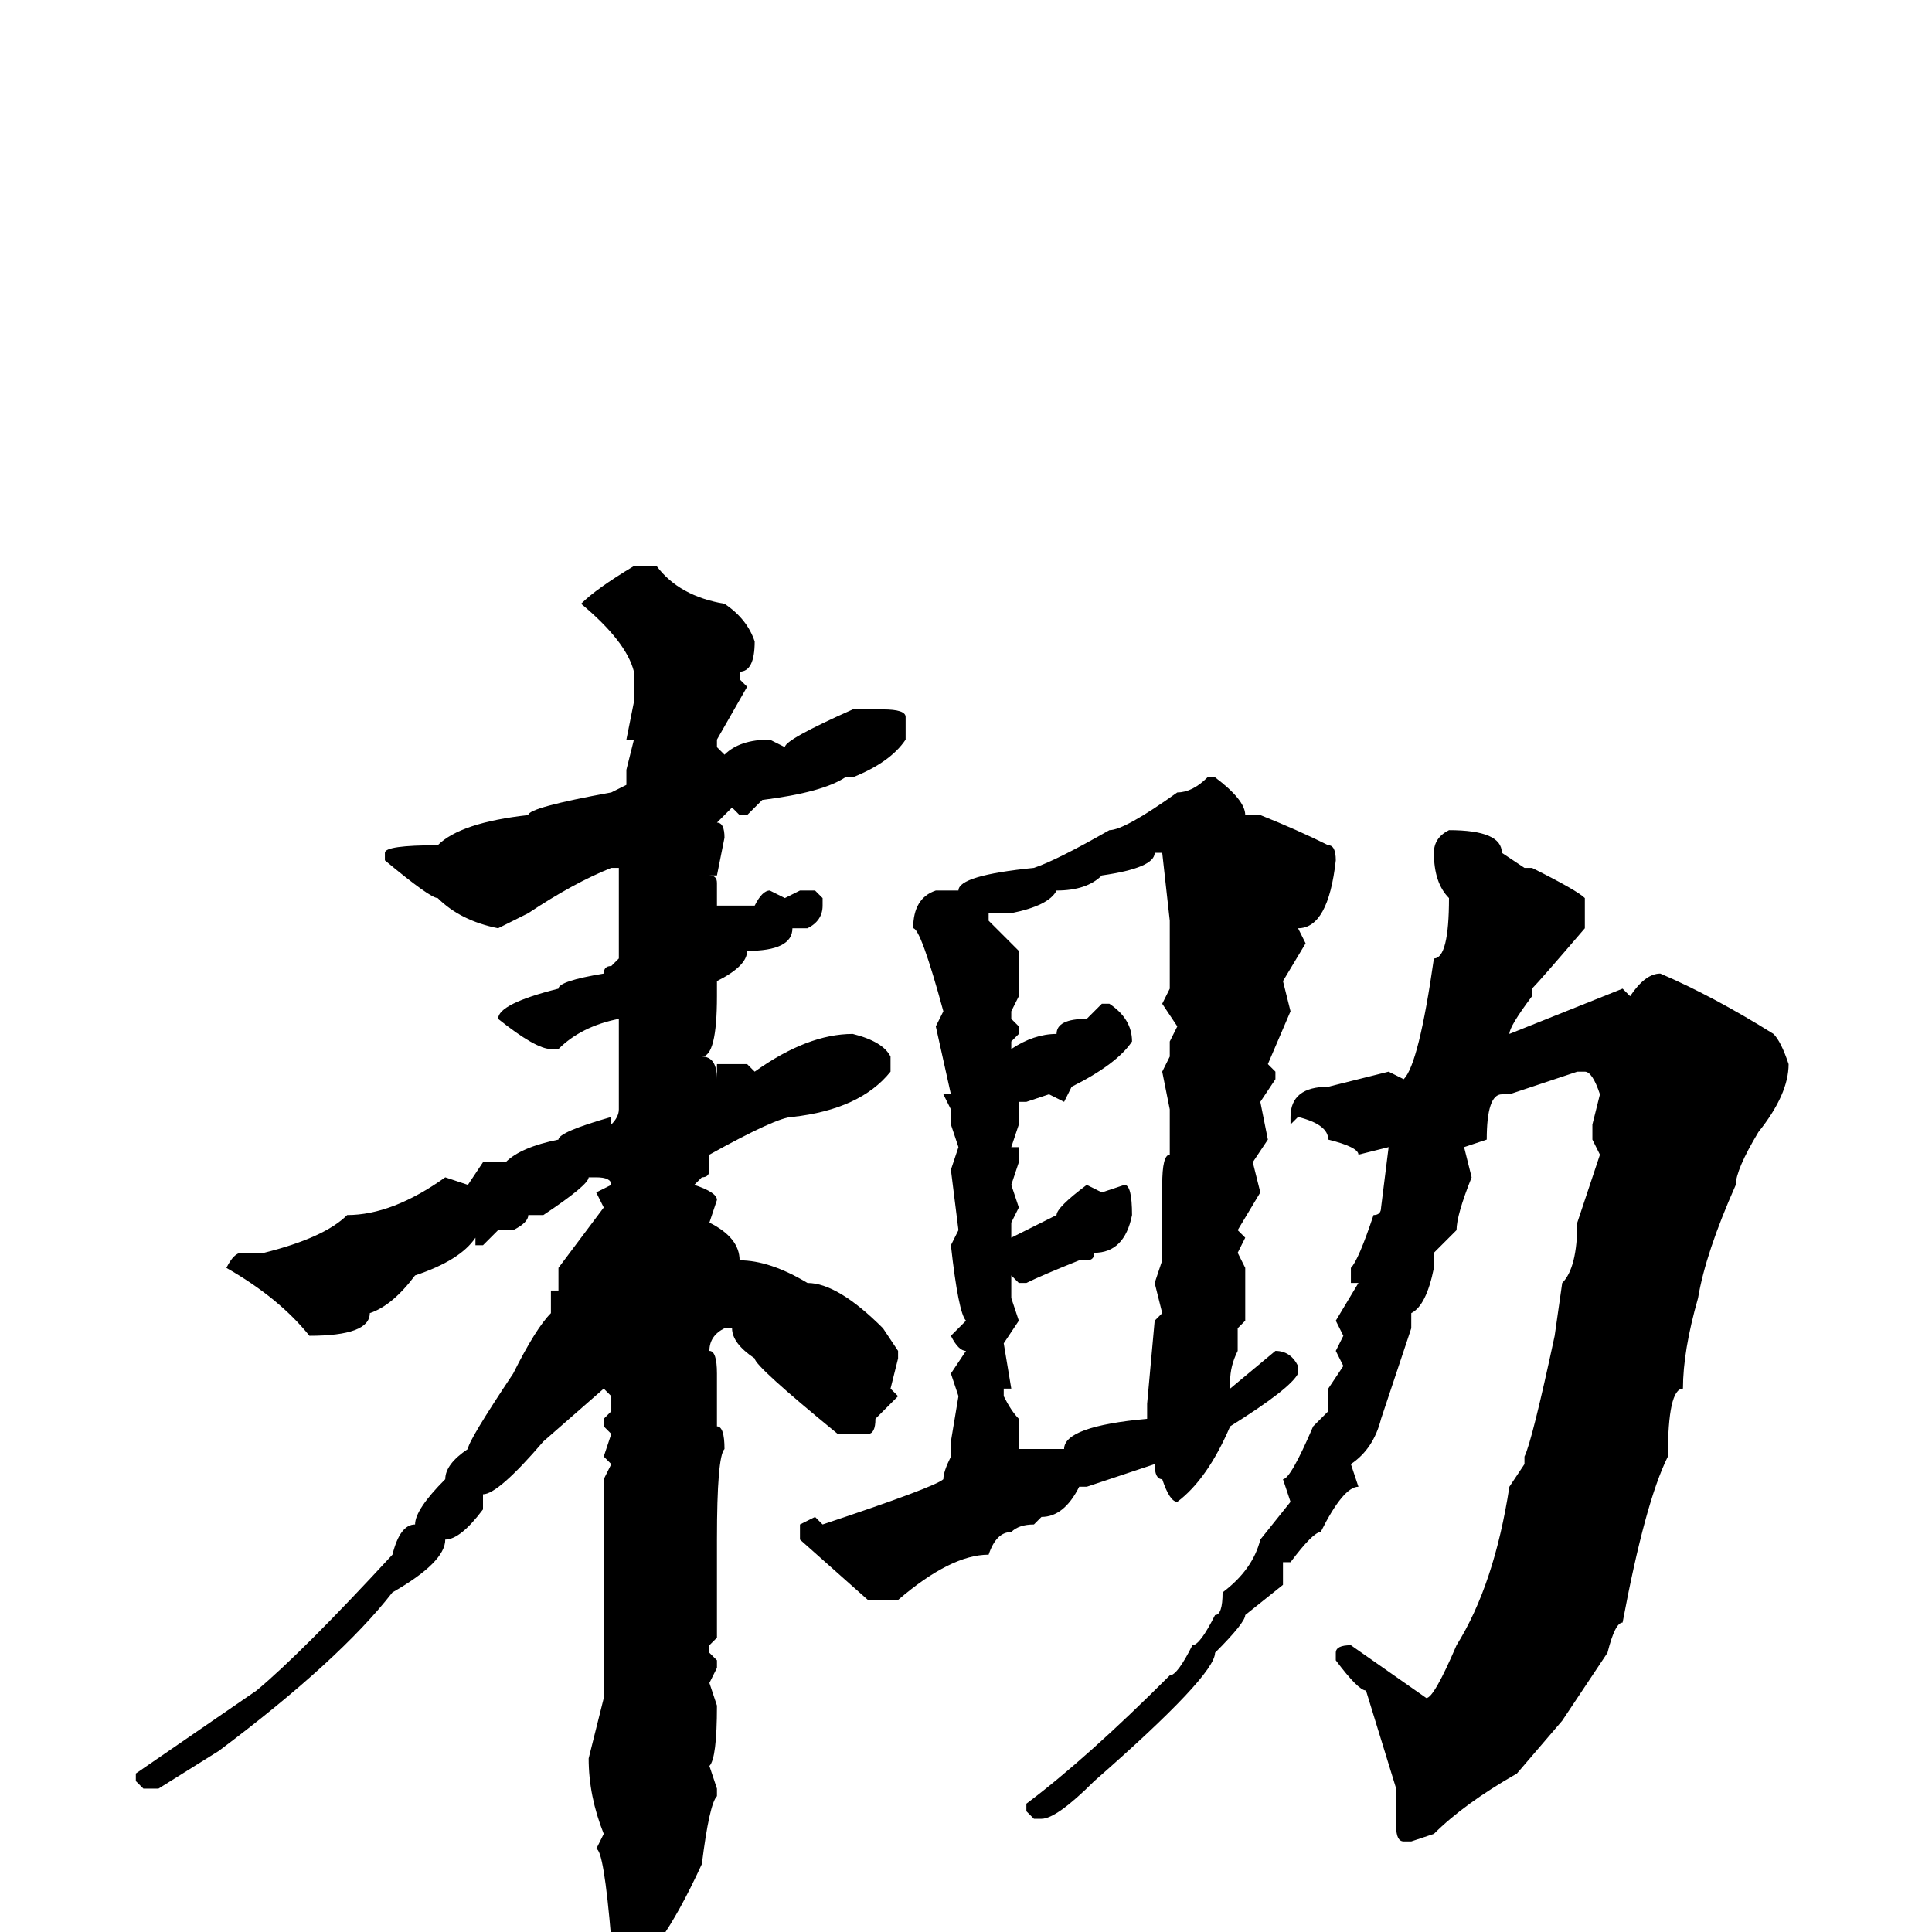 <svg xmlns="http://www.w3.org/2000/svg" viewBox="0 -256 256 256">
	<path fill="#000000" d="M84 -181H87Q90 -177 96 -176Q99 -174 100 -171Q100 -167 98 -167V-166L99 -165L95 -158V-157L96 -156Q98 -158 102 -158L104 -157Q104 -158 113 -162H115H117Q120 -162 120 -161V-158Q118 -155 113 -153H112Q109 -151 101 -150L99 -148H98L97 -149L95 -147Q96 -147 96 -145L95 -140H94Q95 -140 95 -139V-136H96H97H98H100Q101 -138 102 -138L104 -137L106 -138H108L109 -137V-136Q109 -134 107 -133H105Q105 -130 99 -130Q99 -128 95 -126V-124Q95 -116 93 -116Q95 -116 95 -113V-115H96H99L100 -114Q107 -119 113 -119Q117 -118 118 -116V-114Q114 -109 105 -108Q103 -108 94 -103V-101Q94 -100 93 -100L92 -99Q95 -98 95 -97L94 -94Q98 -92 98 -89Q102 -89 107 -86Q111 -86 117 -80L119 -77V-76L118 -72L119 -71L116 -68Q116 -66 115 -66H111Q100 -75 100 -76Q97 -78 97 -80H96Q94 -79 94 -77Q95 -77 95 -74V-68V-67Q96 -67 96 -64Q95 -63 95 -52V-50V-48V-47V-45V-43V-39L94 -38V-37L95 -36V-35L94 -33L95 -30Q95 -23 94 -22L95 -19V-18Q94 -17 93 -9Q87 4 83 5Q81 5 80 2V1H81Q80 -11 79 -11L80 -13Q78 -18 78 -23L80 -31V-34V-44V-54V-60L81 -62L80 -63L81 -66L80 -67V-68L81 -69V-71L80 -72L72 -65Q66 -58 64 -58V-56Q61 -52 59 -52Q59 -49 52 -45Q45 -36 29 -24L21 -19H19L18 -20V-21L34 -32Q40 -37 52 -50Q53 -54 55 -54Q55 -56 59 -60Q59 -62 62 -64Q62 -65 68 -74Q71 -80 73 -82V-85H74V-88L80 -96L79 -98L81 -99Q81 -100 79 -100H78Q78 -99 72 -95H71H70Q70 -94 68 -93H66L64 -91H63V-92Q61 -89 55 -87Q52 -83 49 -82Q49 -79 41 -79Q37 -84 30 -88Q31 -90 32 -90H35Q43 -92 46 -95Q52 -95 59 -100L62 -99L64 -102H67Q69 -104 74 -105Q74 -106 81 -108V-107Q82 -108 82 -109V-110V-113V-114V-117V-121Q77 -120 74 -117H73Q71 -117 66 -121Q66 -123 74 -125Q74 -126 80 -127Q80 -128 81 -128L82 -129V-140V-141H81Q76 -139 70 -135L66 -133Q61 -134 58 -137Q57 -137 51 -142V-143Q51 -144 58 -144Q61 -147 70 -148Q70 -149 81 -151L83 -152V-154L84 -158H83L84 -163V-167Q83 -171 77 -176Q79 -178 84 -181ZM160 -153H161Q165 -150 165 -148H167Q172 -146 176 -144Q177 -144 177 -142Q176 -133 172 -133L173 -131L170 -126L171 -122L168 -115L169 -114V-113L167 -110L168 -105L166 -102L167 -98L164 -93L165 -92L164 -90L165 -88V-82V-81L164 -80V-79V-77Q163 -75 163 -73V-72L169 -77Q171 -77 172 -75V-74Q171 -72 163 -67Q160 -60 156 -57Q155 -57 154 -60Q153 -60 153 -62L144 -59H143Q141 -55 138 -55L137 -54Q135 -54 134 -53Q132 -53 131 -50Q126 -50 119 -44H115L106 -52V-54L108 -55L109 -54Q124 -59 125 -60Q125 -61 126 -63V-65L127 -71L126 -74L128 -77Q127 -77 126 -79L128 -81Q127 -82 126 -91L127 -93L126 -101L127 -104L126 -107V-109L125 -111H126L124 -120L125 -122Q122 -133 121 -133Q121 -137 124 -138H127Q127 -140 137 -141Q140 -142 147 -146Q149 -146 156 -151Q158 -151 160 -153ZM192 -146Q199 -146 199 -143L202 -141H203Q209 -138 210 -137V-133Q204 -126 203 -125V-124Q200 -120 200 -119L215 -125L216 -124Q218 -127 220 -127Q227 -124 235 -119Q236 -118 237 -115Q237 -111 233 -106Q230 -101 230 -99Q226 -90 225 -84Q223 -77 223 -72Q221 -72 221 -63Q218 -57 215 -41Q214 -41 213 -37L207 -28L201 -21Q194 -17 190 -13L187 -12H186Q185 -12 185 -14V-19L181 -32Q180 -32 177 -36V-37Q177 -38 179 -38L189 -31Q190 -31 193 -38Q198 -46 200 -59L202 -62V-63Q203 -65 206 -79L207 -86Q209 -88 209 -94L212 -103L211 -105V-107L212 -111Q211 -114 210 -114H209L200 -111H199Q197 -111 197 -105L194 -104L195 -100Q193 -95 193 -93L190 -90V-89V-88Q189 -83 187 -82V-80L183 -68Q182 -64 179 -62L180 -59Q178 -59 175 -53Q174 -53 171 -49H170V-46L165 -42Q165 -41 161 -37Q161 -34 145 -20Q140 -15 138 -15H137L136 -16V-17Q144 -23 155 -34Q156 -34 158 -38Q159 -38 161 -42Q162 -42 162 -45Q166 -48 167 -52L171 -57L170 -60Q171 -60 174 -67L175 -68L176 -69V-71V-72L178 -75L177 -77L178 -79L177 -81L180 -86H179V-88Q180 -89 182 -95Q183 -95 183 -96L184 -104L180 -103Q180 -104 176 -105Q176 -107 172 -108L171 -107V-108Q171 -112 176 -112L184 -114L186 -113Q188 -115 190 -129Q192 -129 192 -137Q190 -139 190 -143Q190 -145 192 -146ZM153 -143Q153 -141 146 -140Q144 -138 140 -138Q139 -136 134 -135H132H131V-134L135 -130V-129V-128V-127V-126V-124L134 -122V-121L135 -120V-119L134 -118V-117Q137 -119 140 -119Q140 -121 144 -121L146 -123H147Q150 -121 150 -118Q148 -115 142 -112L141 -110L139 -111L136 -110H135V-107L134 -104H135V-102L134 -99L135 -96L134 -94V-92L140 -95Q140 -96 144 -99L146 -98L149 -99Q150 -99 150 -95Q149 -90 145 -90Q145 -89 144 -89H143Q138 -87 136 -86H135L134 -87V-84L135 -81L133 -78L134 -72H133V-71Q134 -69 135 -68V-64H137H141Q141 -67 152 -68V-70L153 -81L154 -82L153 -86L154 -89V-92V-97V-98V-99Q154 -103 155 -103V-106V-109L154 -114L155 -116V-118L156 -120L154 -123L155 -125V-127V-132V-134L154 -143Z"/>
</svg>